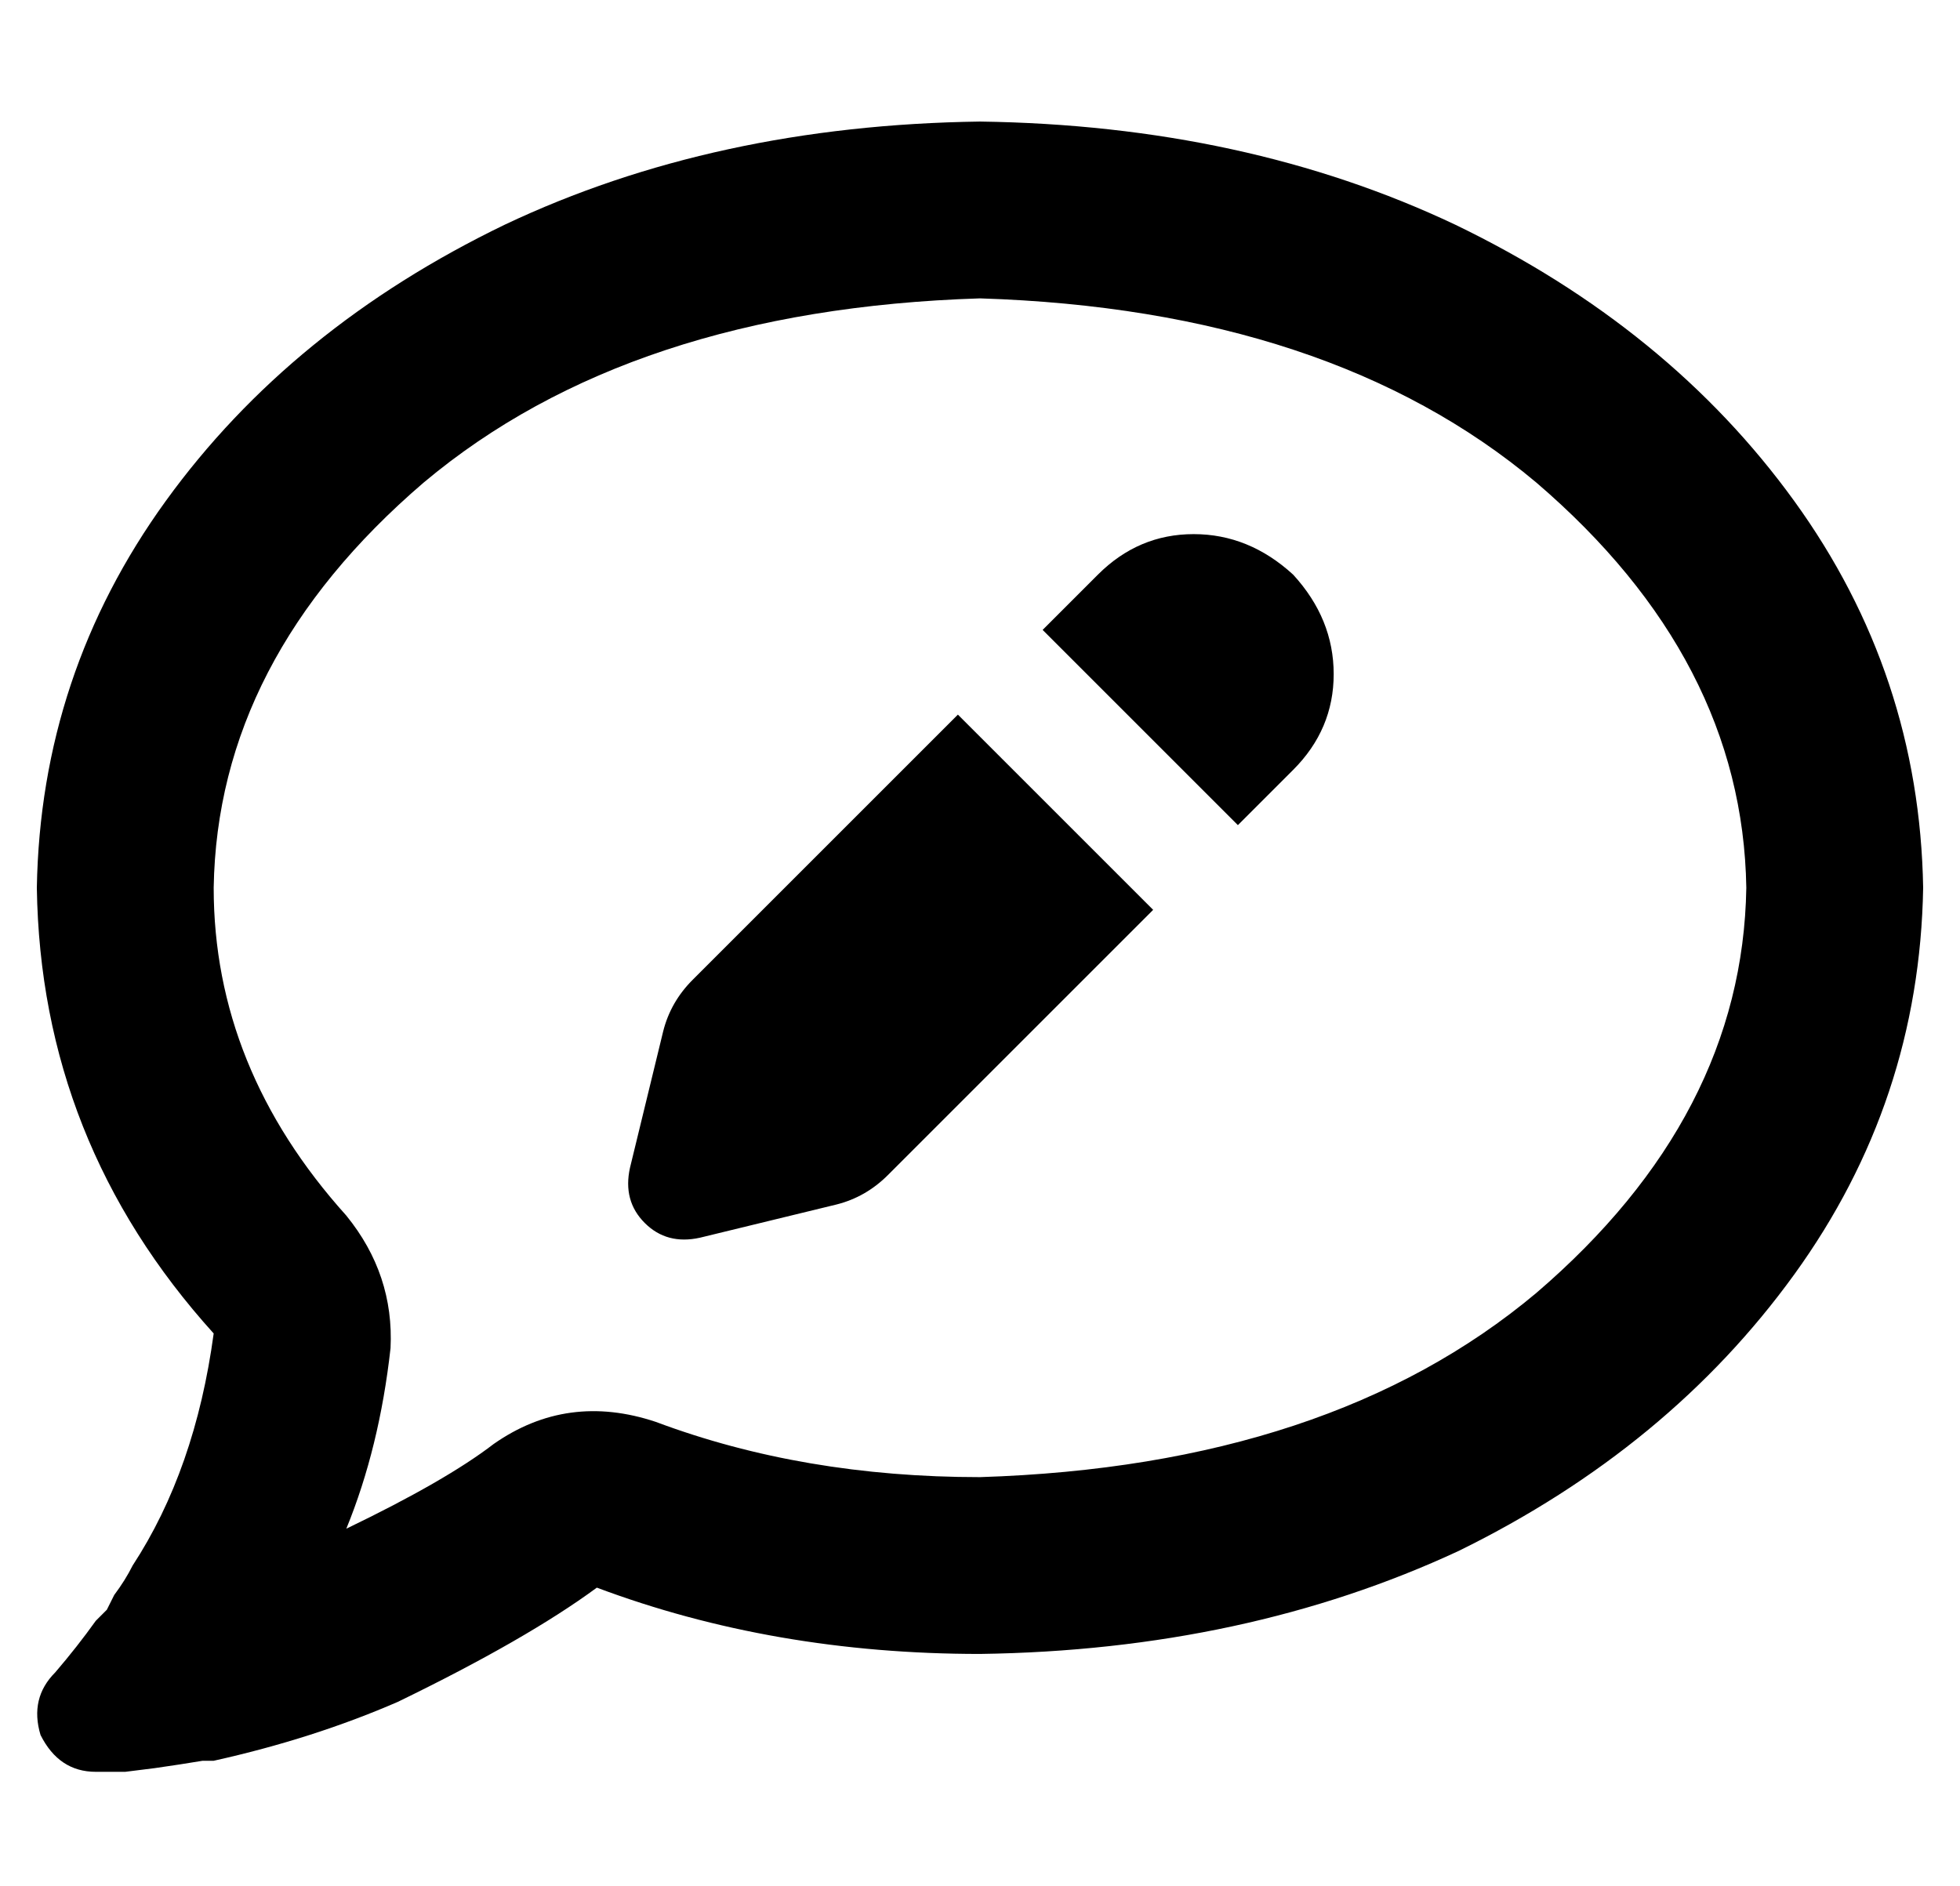 <?xml version="1.0" standalone="no"?>
<!DOCTYPE svg PUBLIC "-//W3C//DTD SVG 1.1//EN" "http://www.w3.org/Graphics/SVG/1.1/DTD/svg11.dtd" >
<svg xmlns="http://www.w3.org/2000/svg" xmlns:xlink="http://www.w3.org/1999/xlink" version="1.1" viewBox="-10 -40 532 512">
   <path fill="currentColor"
d="M168 346q-24 -8 -44 6q-13 10 -40 23q9 -22 12 -49q1 -20 -12 -36q-36 -40 -36 -89q1 -62 57 -110q56 -47 151 -50q95 3 151 50q56 48 57 110q-1 62 -57 110q-56 47 -151 50q-48 0 -88 -15v0zM26 385q-2 4 -5 8v0v0l-2 4l-3 3q-5 7 -11 14q-7 7 -4 17q5 10 15 10h8t8 -1
v0v0q7 -1 13 -2h3v0q27 -6 50 -16q35 -17 54 -31q48 18 104 18q72 -1 130 -28q57 -28 91 -75t35 -105q-1 -58 -35 -105t-92 -75q-57 -27 -129 -28q-72 1 -129 28q-58 28 -92 75t-35 105q1 69 48 121q-5 37 -22 63v0zM341 116q-12 -11 -27 -11v0v0q-15 0 -26 11l-15 15v0
l53 53v0l15 -15v0q11 -11 11 -26t-11 -27v0zM178 226q-6 6 -8 14l-9 37v0q-2 9 4 15t15 4l37 -9v0q8 -2 14 -8l72 -72v0l-53 -53v0l-72 72v0z" />
</svg>
